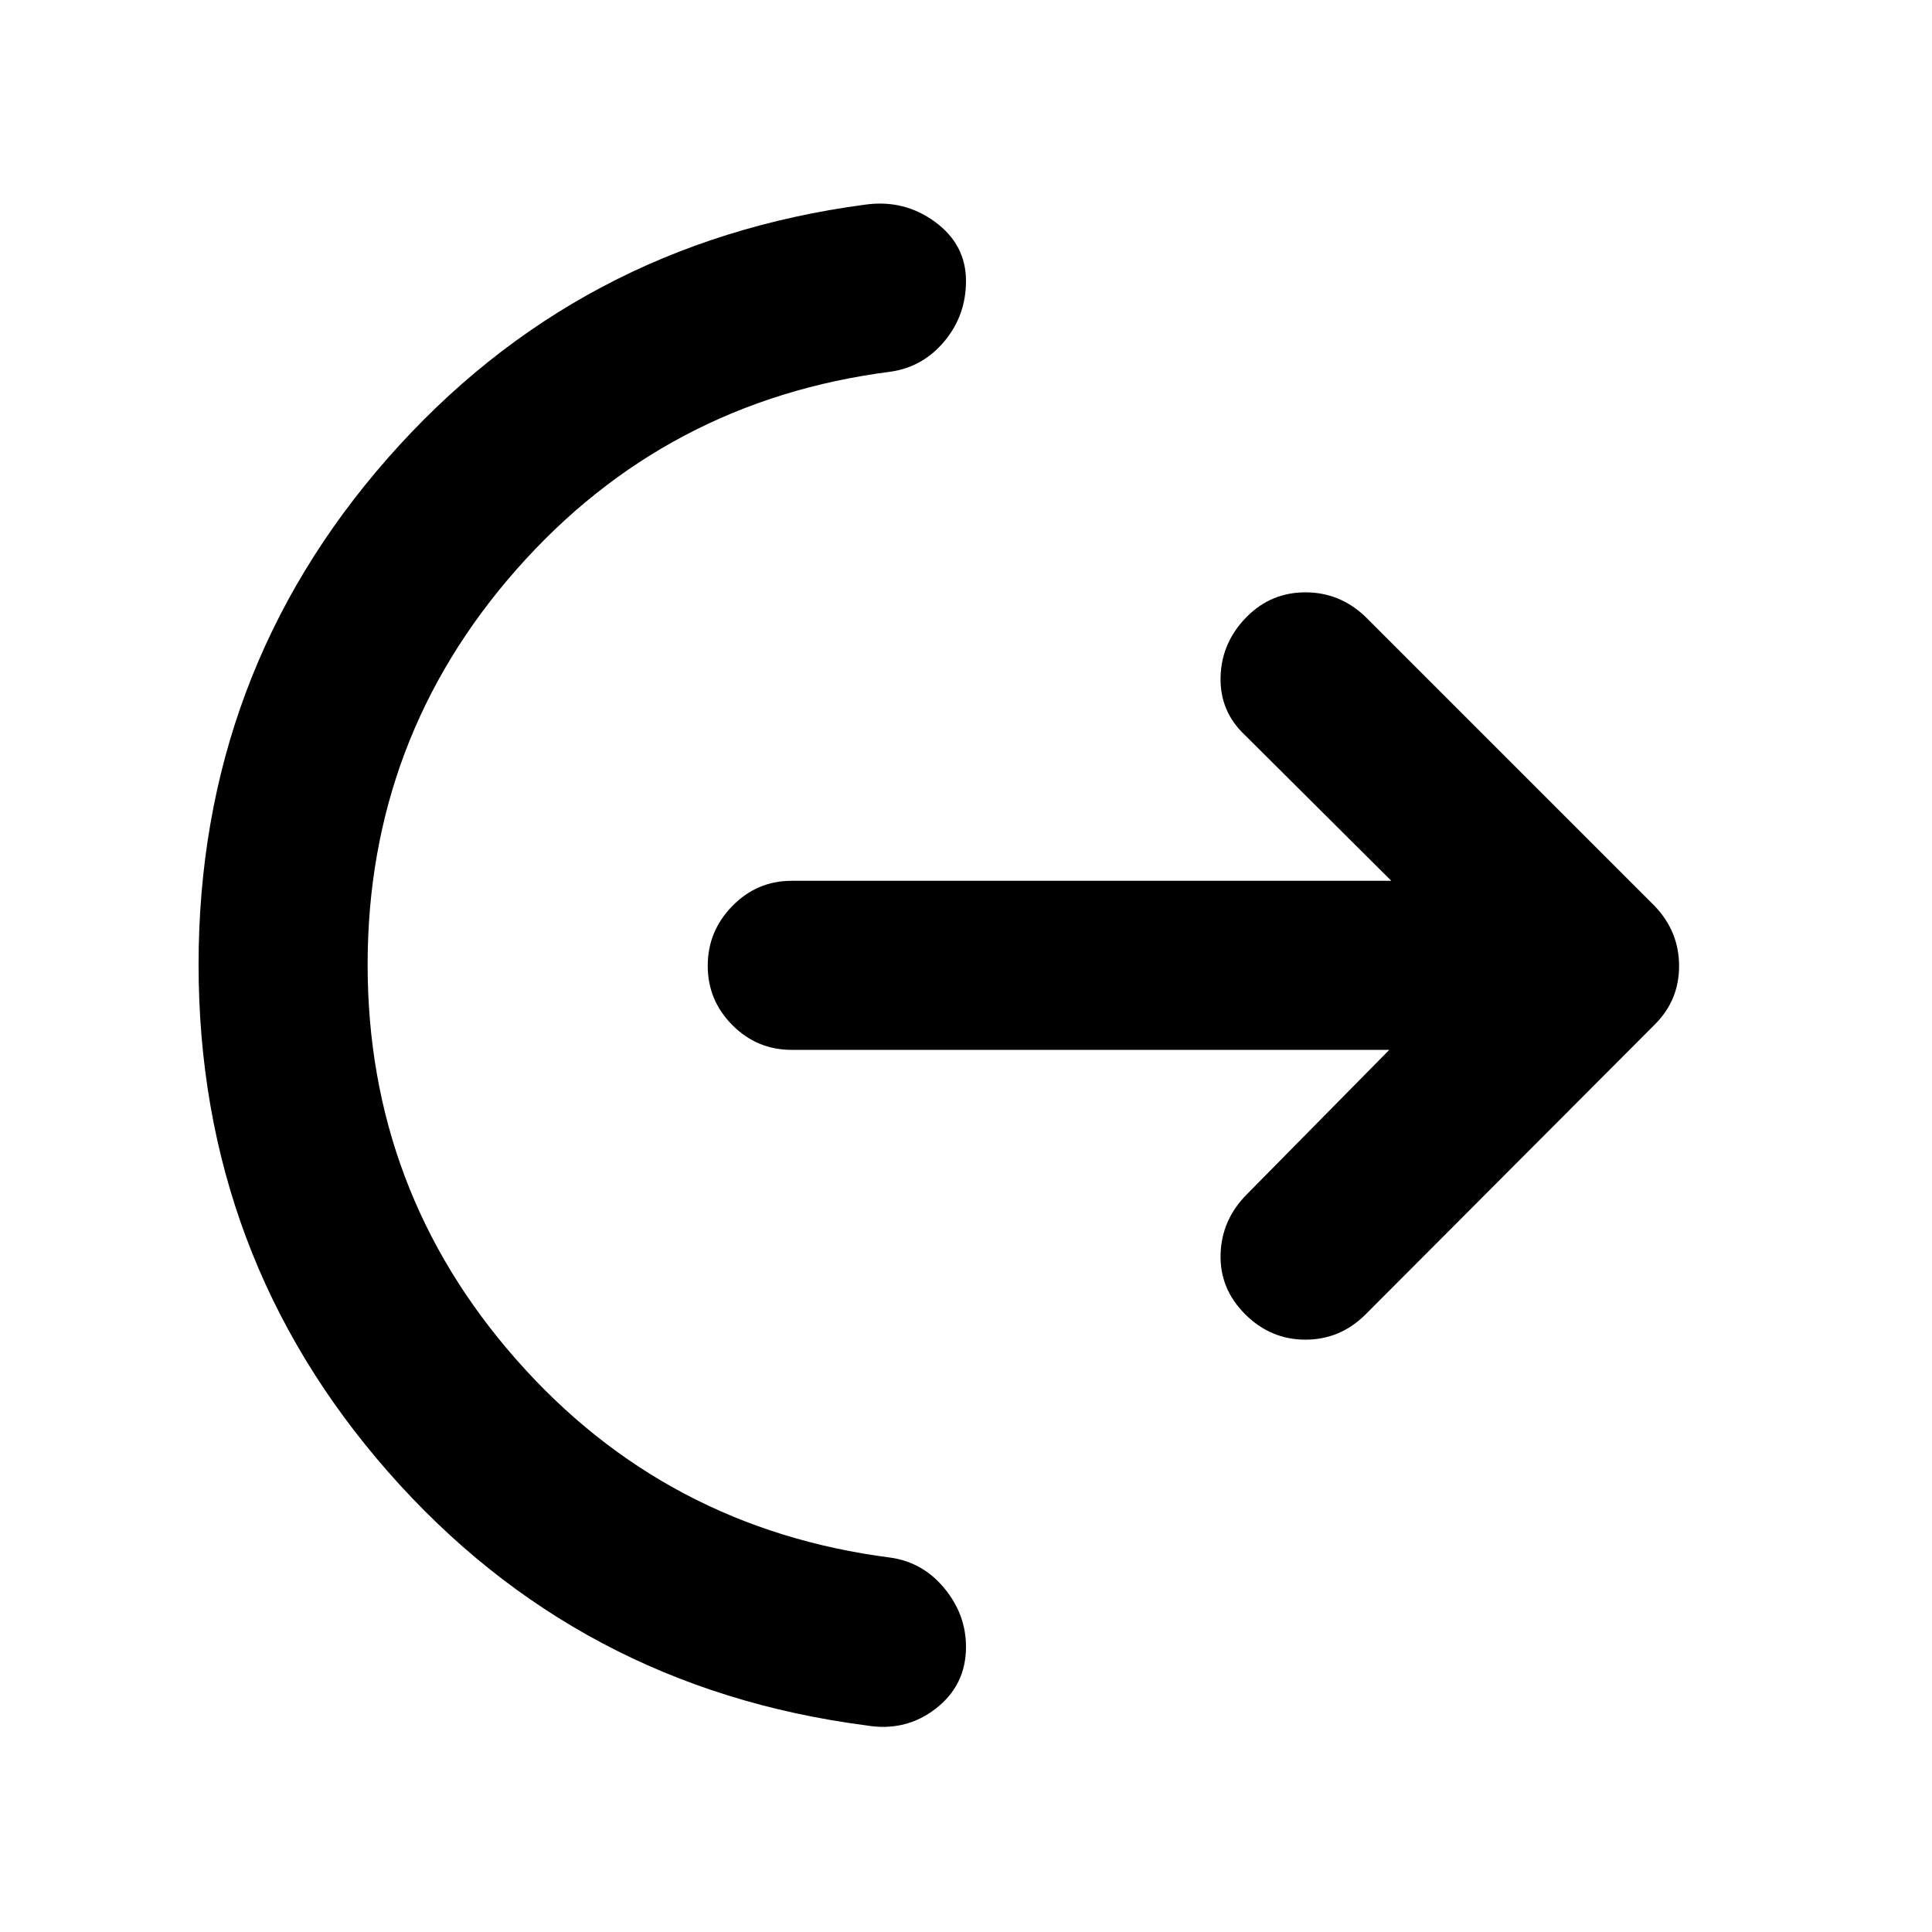 <svg xmlns="http://www.w3.org/2000/svg" height="40" viewBox="0 -960 960 960" width="40"><path d="M182.67-480.67q0 112.43 74 196.38 74 83.96 186 98.29 16 2.33 26.66 15.3Q480-157.73 480-141.67q0 19-15.02 30.67-15.02 11.67-34.65 8.33-143.33-18.66-237.5-126-94.16-107.33-94.16-252 0-144.66 94-251.66t237.33-126q19.29-2.67 34.65 8.61Q480-838.44 480-820.38q0 17.05-10.67 29.88-10.66 12.83-26.66 15.17-112 14.33-186 98.28-74 83.96-74 196.38Zm507.66 42.34h-297q-17.16 0-29.41-12.29-12.25-12.28-12.25-29.5 0-17.21 12.25-29.71t29.41-12.5h298l-72.66-72.34q-12.67-11.86-12.17-29.1.5-17.23 13.17-29.9 12-12 29-12t29.66 12l144 144q12 12.67 12 29.67t-12 29L678.67-307q-12.67 12.67-30 12.67-17.34 0-30-12.67-12.67-12.67-12.17-29.83.5-17.17 13.17-29.84l70.66-71.66Z"/></svg>